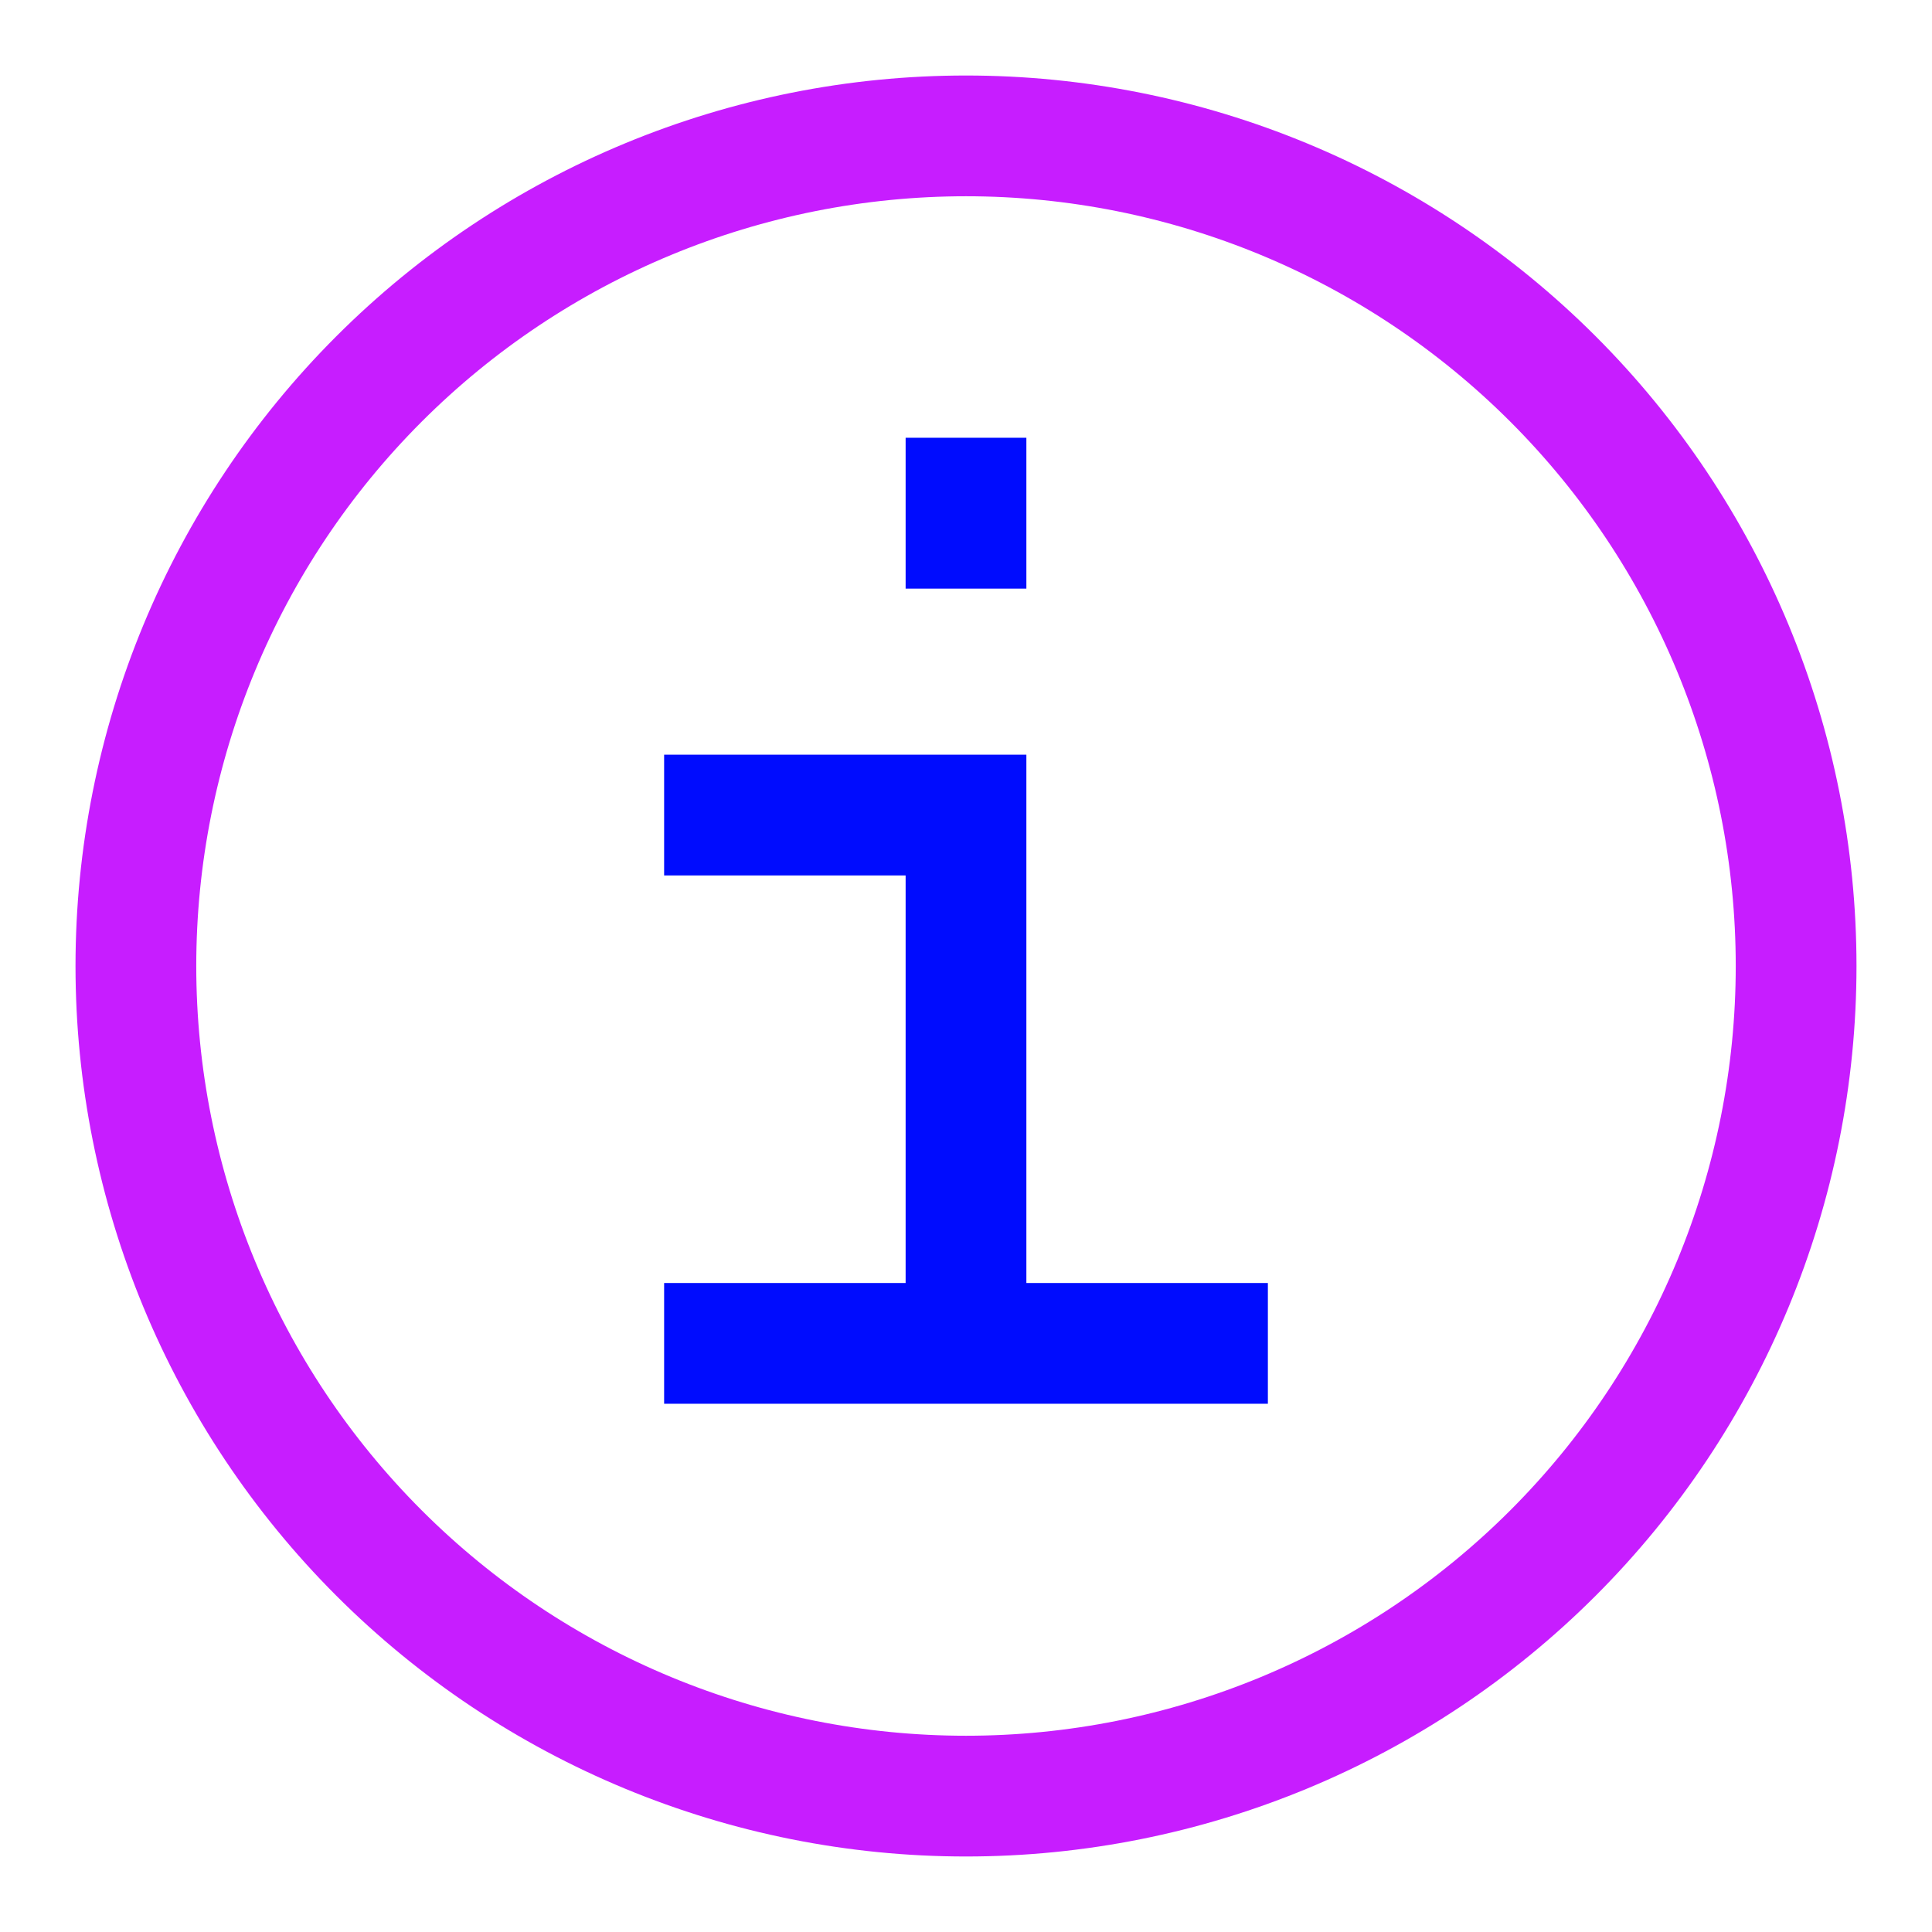 <svg xmlns="http://www.w3.org/2000/svg" fill="none" viewBox="-0.75 -0.75 24 24" id="Information-Circle--Streamline-Sharp-Neon">
  <desc>
    Information Circle Streamline Icon: https://streamlinehq.com
  </desc>
  <g id="information-circle--information-frame-info-more-help-point-circle">
    <path id="Ellipse 7" stroke="#c71dff" d="M0.938 11.25c0 2.735 1.086 5.358 3.02 7.292S8.515 21.562 11.25 21.562c2.735 0 5.358 -1.086 7.292 -3.02S21.562 13.985 21.562 11.25c0 -2.735 -1.086 -5.358 -3.02 -7.292S13.985 0.938 11.25 0.938C8.515 0.938 5.892 2.024 3.958 3.958S0.938 8.515 0.938 11.25Z" stroke-width="1.5"></path>
    <path id="Vector 2348" stroke="#000cfe" d="M7.5 9.375h3.75v6.562" stroke-width="1.5"></path>
    <path id="Vector 2350" stroke="#000cfe" d="M7.5 15.938h7.5" stroke-width="1.5"></path>
    <path id="Vector 2349" stroke="#000cfe" d="M11.25 6.562V4.688" stroke-width="1.5"></path>
  </g>
</svg>